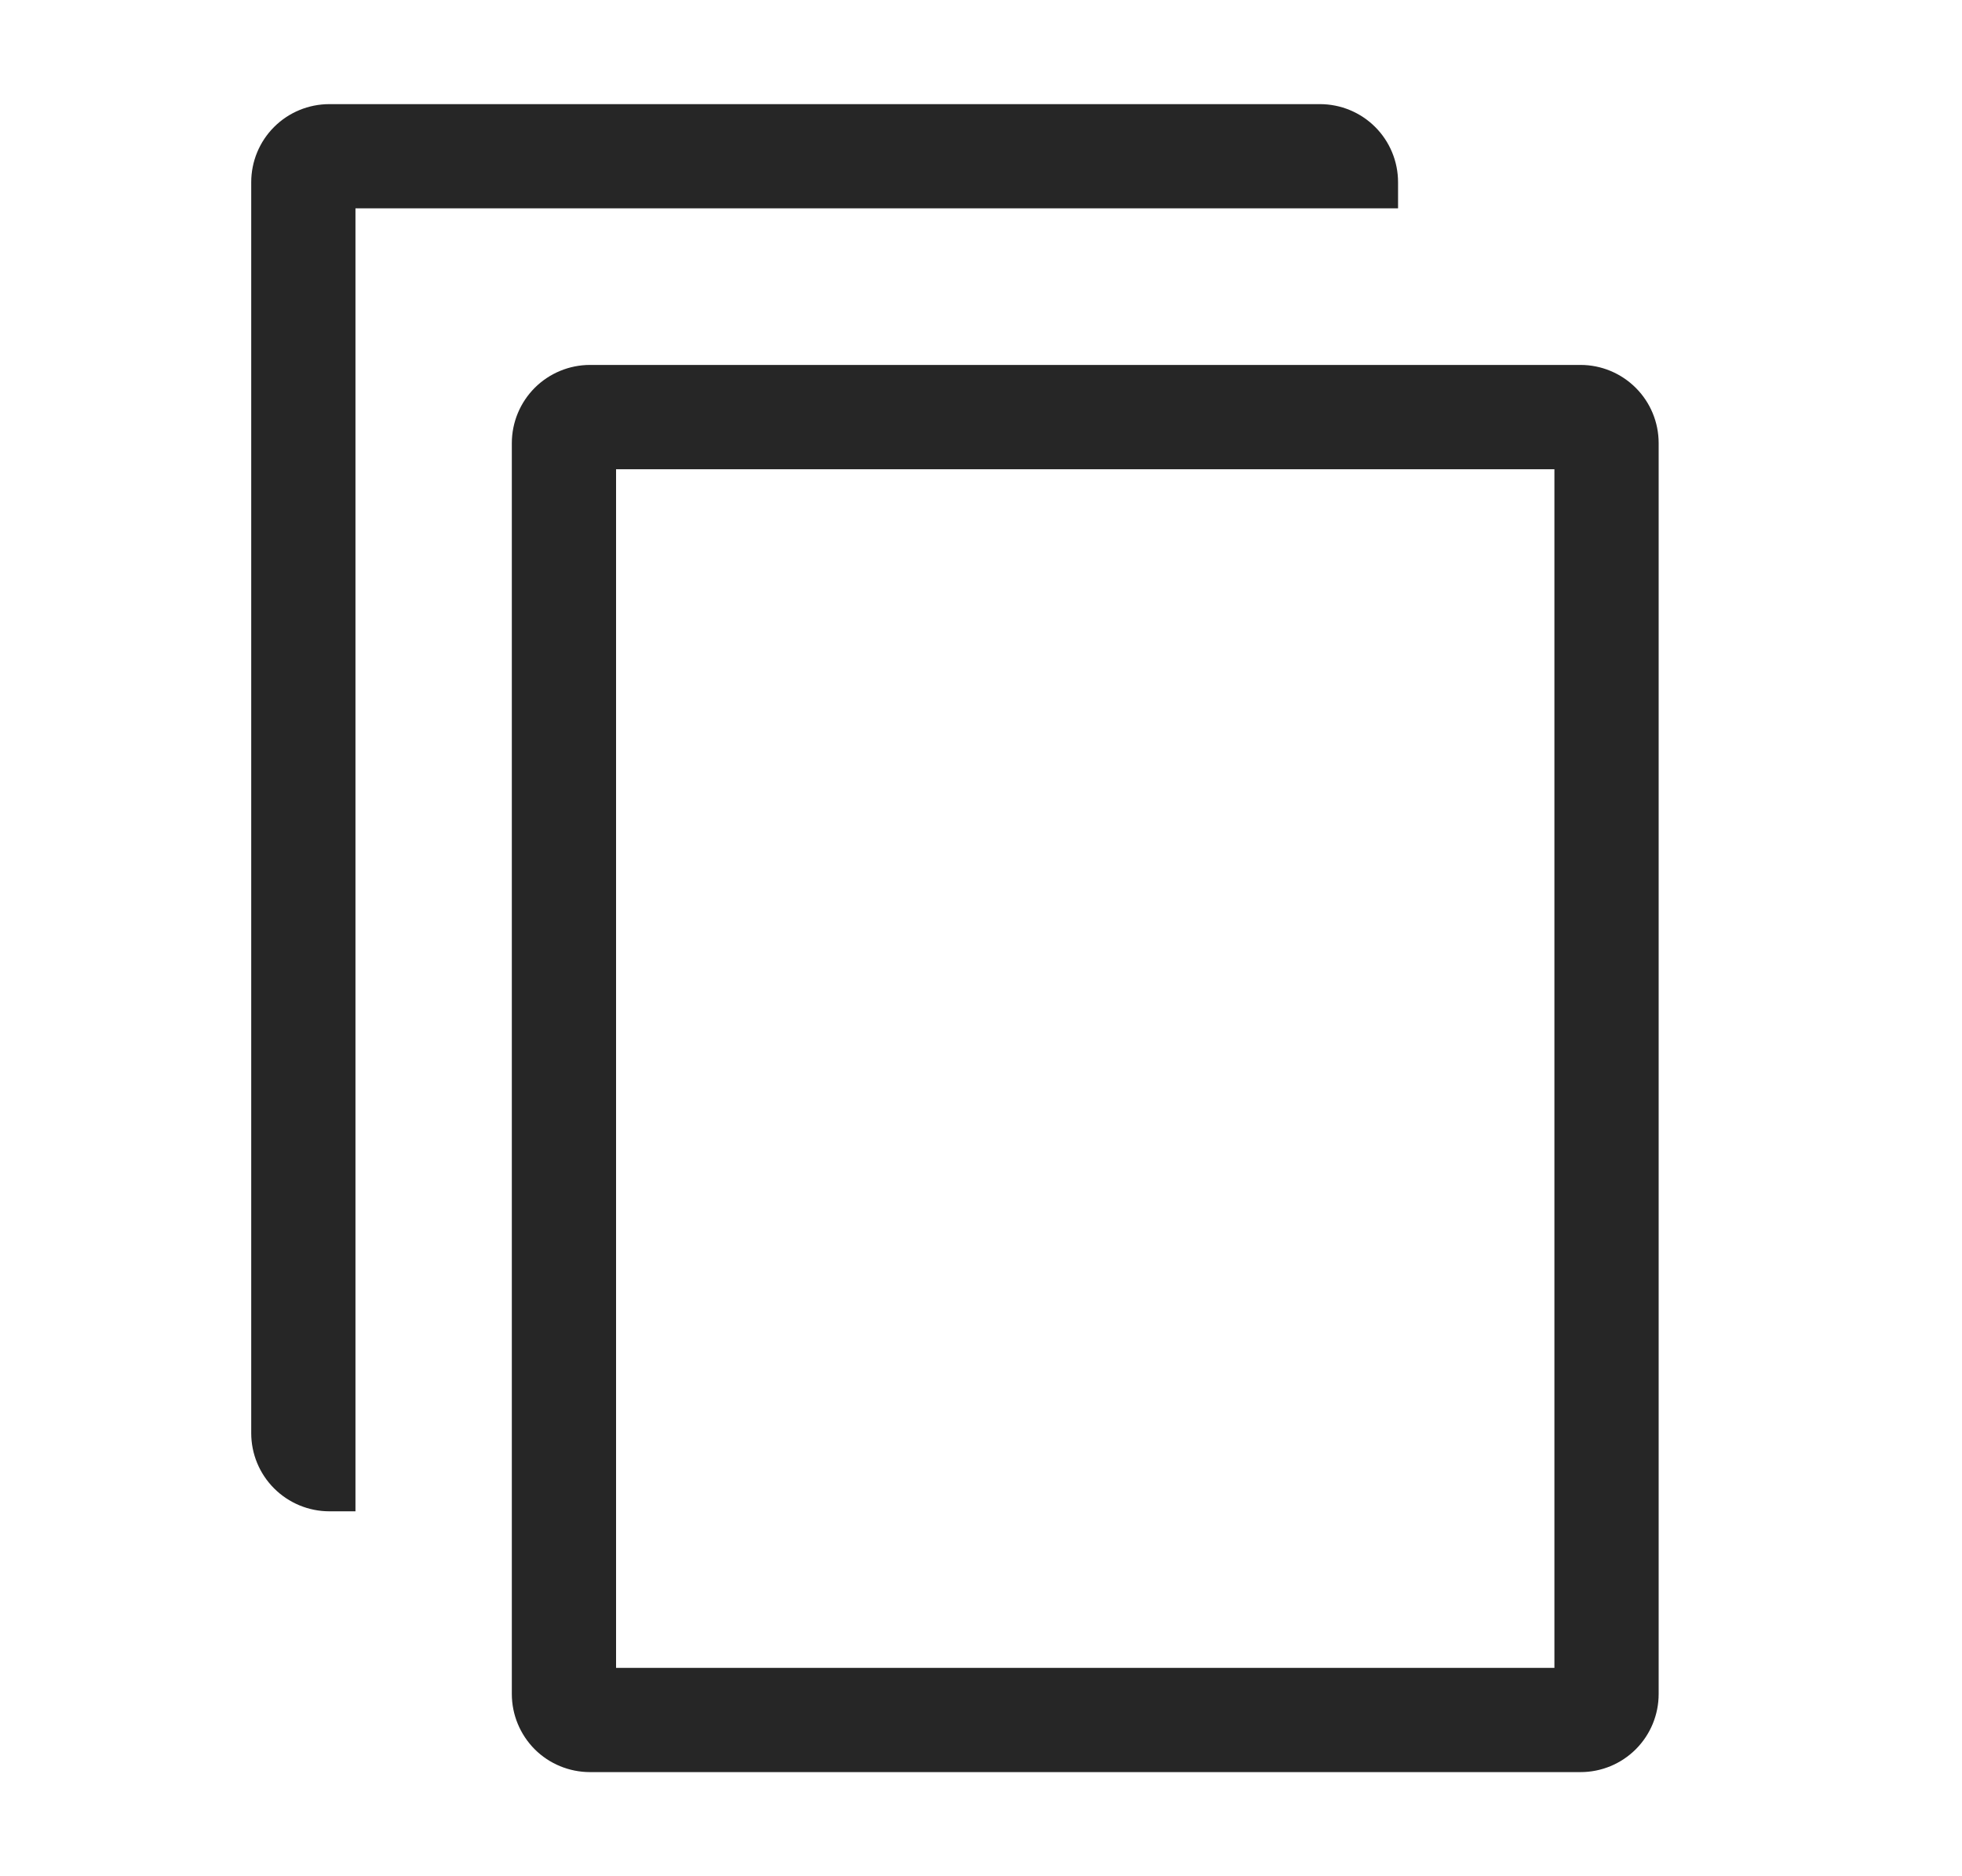 <svg xmlns="http://www.w3.org/2000/svg" width="23" height="22" viewBox="0 0 23 22" fill="none">
  <g clip-path="url(#clip0_0_455)">
    <path d="M18.528 4.279H6.917C6.674 4.279 6.44 4.376 6.268 4.548C6.097 4.72 6 4.953 6 5.196V19.863C6 20.106 6.097 20.339 6.268 20.511C6.44 20.683 6.674 20.779 6.917 20.779H18.528C18.771 20.779 19.004 20.683 19.176 20.511C19.348 20.339 19.444 20.106 19.444 19.863V5.196C19.444 4.953 19.348 4.72 19.176 4.548C19.004 4.376 18.771 4.279 18.528 4.279ZM18.222 19.557H7.222V5.502H18.222V19.557Z" fill="#262626"/>
    <path d="M16.389 2.137C16.389 1.894 16.293 1.661 16.121 1.489C15.949 1.317 15.716 1.221 15.473 1.221H3.861C3.618 1.221 3.385 1.317 3.213 1.489C3.041 1.661 2.945 1.894 2.945 2.137V16.804C2.945 17.047 3.041 17.28 3.213 17.452C3.385 17.624 3.618 17.721 3.861 17.721H4.167V2.443H16.389V2.137Z" fill="#262626"/>
  </g>
  <defs>
    <clipPath id="clip0_0_455">
      <rect width="22" height="22" fill="white" transform="translate(0.5)"/>
    </clipPath>
  </defs>
</svg>